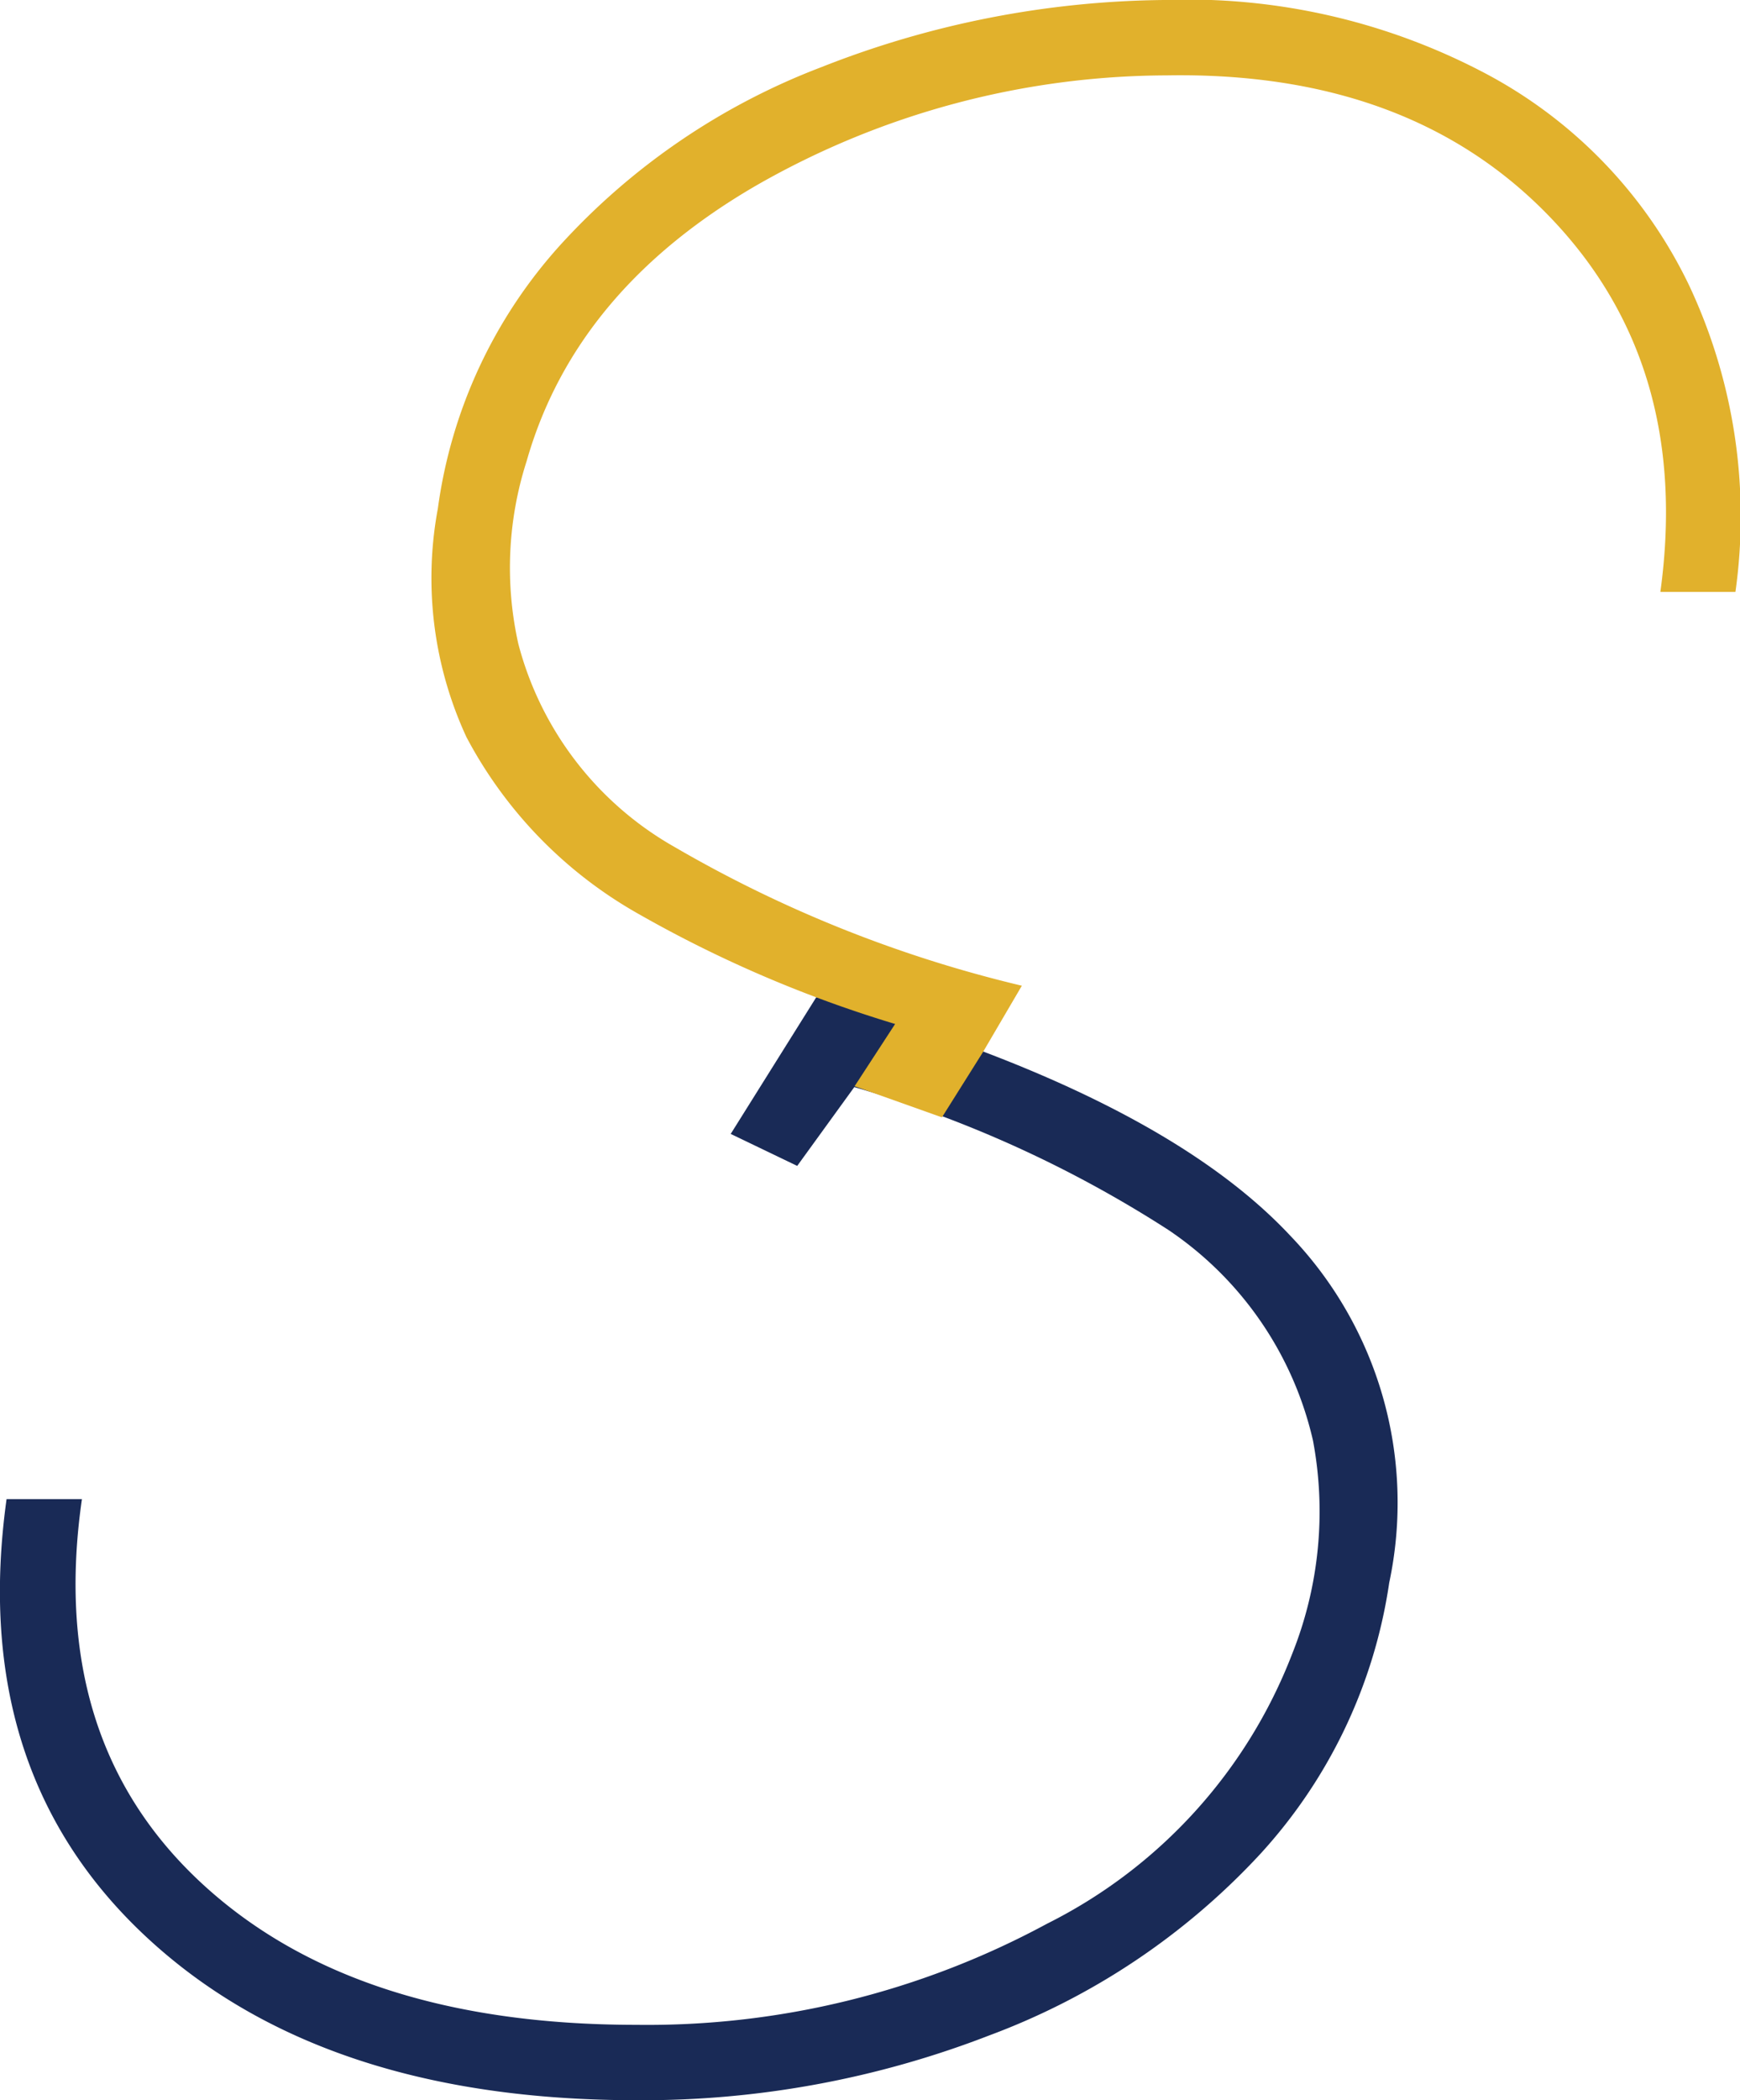 <svg xmlns="http://www.w3.org/2000/svg" viewBox="0 0 60.96 73.55"><defs><style>.cls-1{fill:#192a56;}.cls-2{fill:#e1b12c;}</style></defs><title>Asset 5</title><g id="Layer_2" data-name="Layer 2"><g id="Layer_1-2" data-name="Layer 1"><path class="cls-1" d="M45.2,43.27q-4.68-5-16.6-8.35l-3,4.79,2.33,1.12,2-2.76a41.6,41.6,0,0,1,11,5A12.16,12.16,0,0,1,46,50.45a13.43,13.43,0,0,1-.73,7.47,17.67,17.67,0,0,1-8.59,9.45A29.44,29.44,0,0,1,22.3,70.91q-9.92,0-15.28-5T2.87,52.5H.23Q-1.09,62,5.07,67.78t17.28,5.77a33.63,33.63,0,0,0,12.31-2.27,24.63,24.63,0,0,0,9.49-6.35,17.9,17.9,0,0,0,4.52-9.5A13.5,13.5,0,0,0,45.2,43.27Z"/><path class="cls-2" d="M59.18,10A16.44,16.44,0,0,0,52,2.55,22.34,22.34,0,0,0,40.78,0a33.5,33.5,0,0,0-12,2.35,23.84,23.84,0,0,0-9.15,6.23,17.19,17.19,0,0,0-4.29,9.23,13.26,13.26,0,0,0,1,8A15.33,15.33,0,0,0,22.36,32a43.42,43.42,0,0,0,9,3.86l-1.42,2.18L33,39.13l1.44-2.29,1.36-2.32a44.69,44.69,0,0,1-12.17-4.86,11.53,11.53,0,0,1-5.47-7.11,12.21,12.21,0,0,1,.29-6.4q1.71-6,8.09-9.68A29.07,29.07,0,0,1,40.87,2.64q8.55-.15,13.47,5t3.83,13.09l2.63,0A19,19,0,0,0,59.18,10Z"/></g></g></svg>